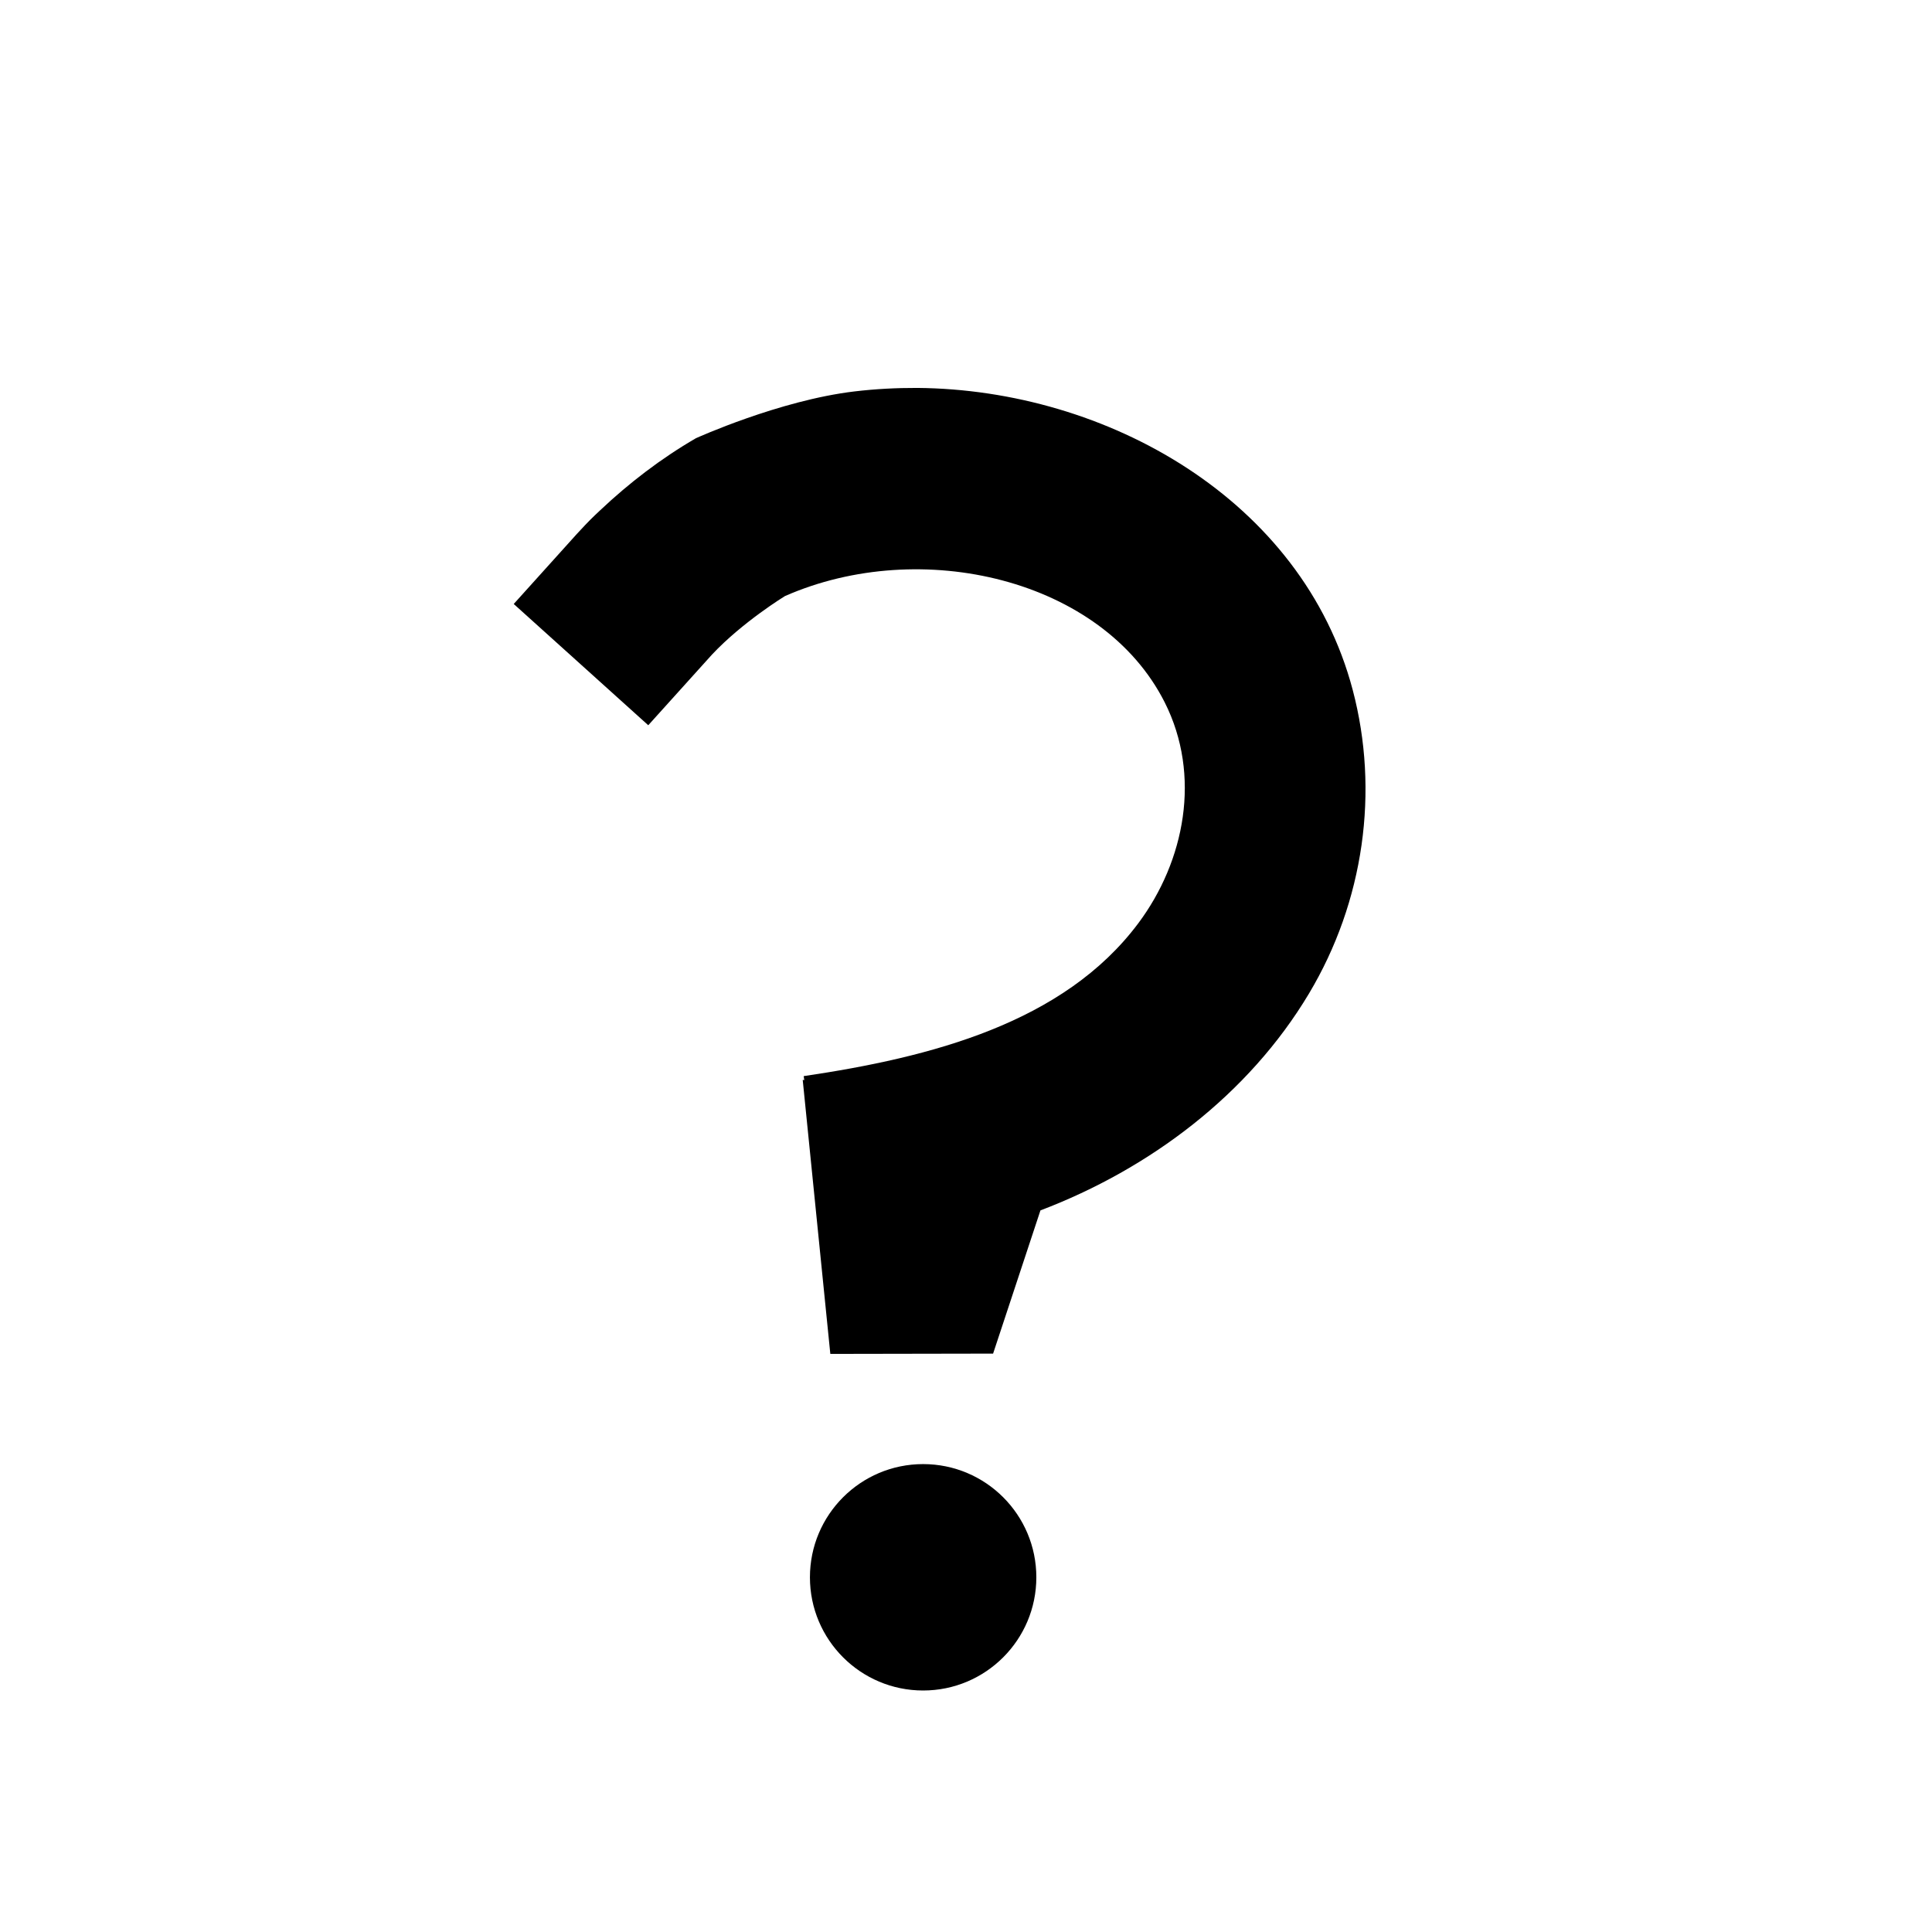 <?xml version="1.0" encoding="UTF-8" standalone="no"?><!DOCTYPE svg PUBLIC "-//W3C//DTD SVG 1.1//EN" "http://www.w3.org/Graphics/SVG/1.1/DTD/svg11.dtd"><svg width="100%" height="100%" viewBox="0 0 128 128" version="1.1" xmlns="http://www.w3.org/2000/svg" xmlns:xlink="http://www.w3.org/1999/xlink" xml:space="preserve" xmlns:serif="http://www.serif.com/" style="fill-rule:evenodd;clip-rule:evenodd;stroke-linejoin:round;stroke-miterlimit:1.414;"><rect id="question" x="0" y="0" width="128" height="128" style="fill:none;"/><clipPath id="_clip1"><rect id="question1" serif:id="question" x="0" y="0" width="128" height="128"/></clipPath><g clip-path="url(#_clip1)"><g><circle cx="61.16" cy="104.5" r="7.5"/><path d="M53.285,71.559l-0.039,-0.263c8.423,-1.244 17.231,-3.513 22.175,-10.135c3.067,-4.106 4.19,-9.782 1.743,-14.63c-4.13,-8.182 -16.144,-11.004 -25.159,-7.039c0,0 -2.805,1.713 -4.834,3.876c0,0 -4.222,4.681 -4.222,4.681l-8.913,-8.034l4.171,-4.628c0.884,-0.959 1.037,-1.089 1.548,-1.572c1.932,-1.826 4.058,-3.451 6.35,-4.781c0,0 5.535,-2.513 10.514,-3.102c1.377,-0.163 2.758,-0.236 4.151,-0.231c12.567,0.103 25.525,7.421 28.85,20.006c1.772,6.708 0.752,14.018 -2.898,20.121c-4.004,6.696 -10.563,11.62 -17.79,14.364l-3.137,9.489l-10.784,0.019l-1.829,-18.152l0.103,0.011Z"/></g></g></svg>